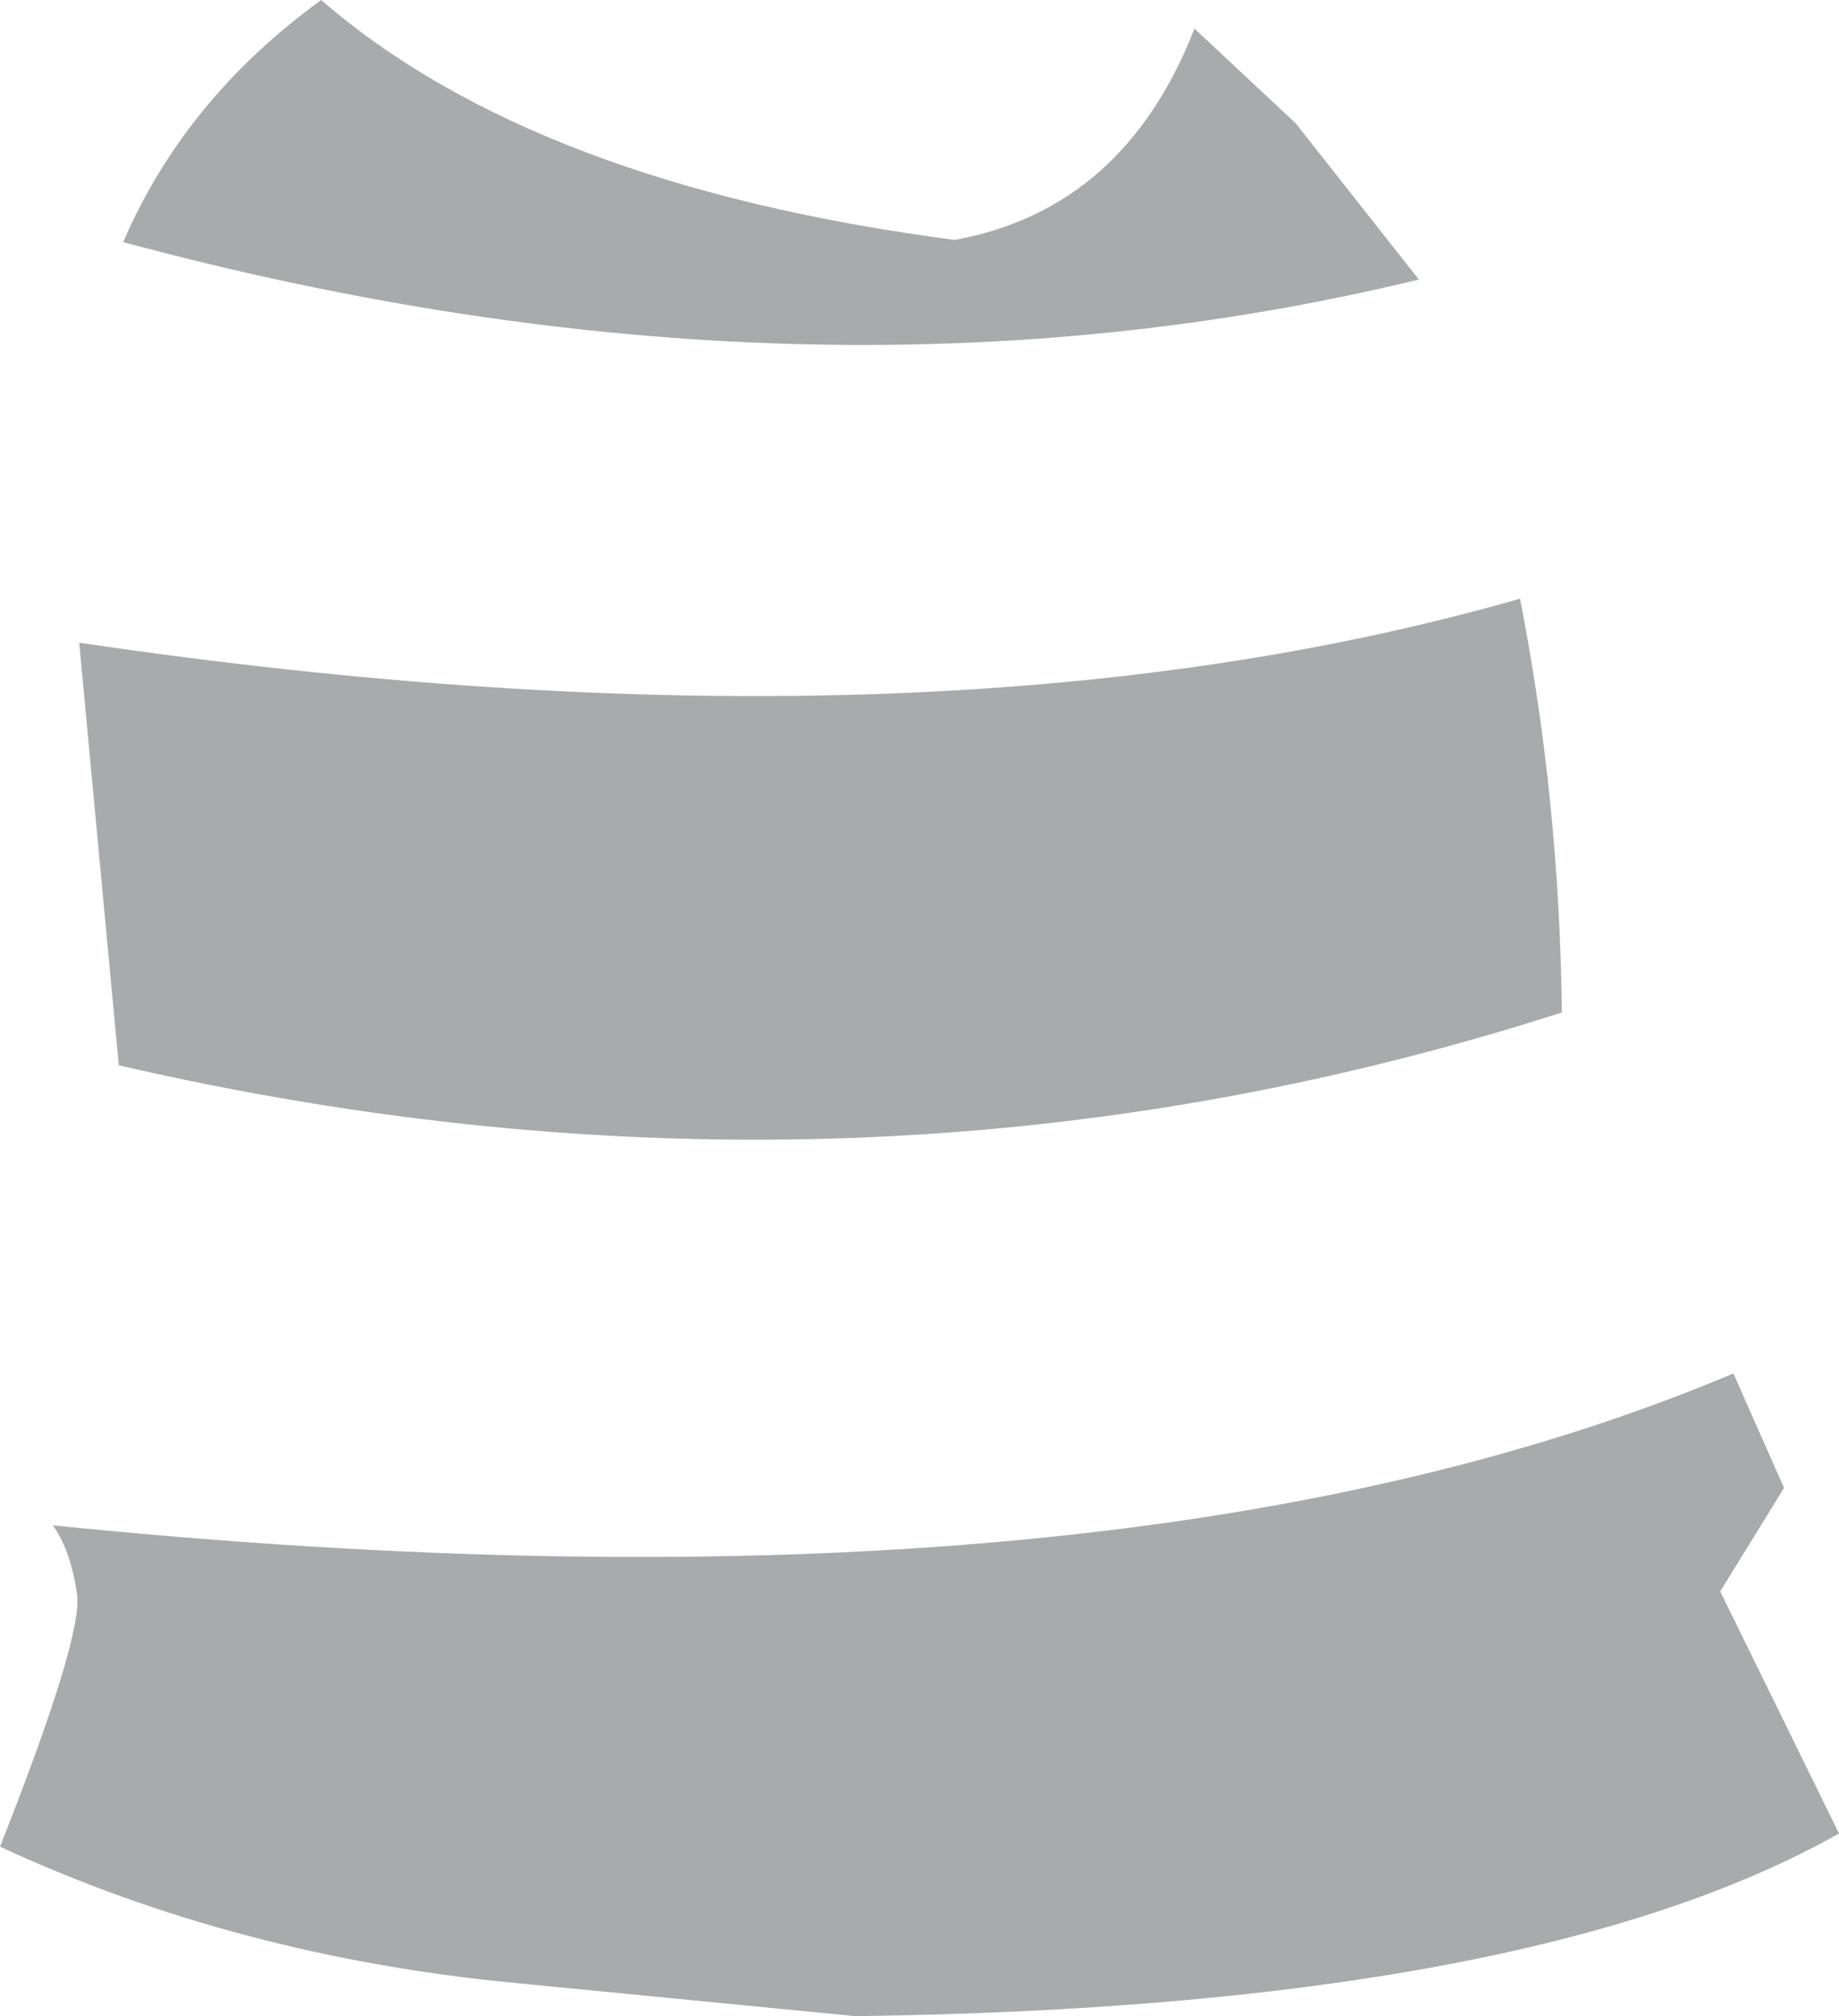 <?xml version="1.0" encoding="UTF-8" standalone="no"?>
<svg xmlns:xlink="http://www.w3.org/1999/xlink" height="45.8px" width="41.8px" xmlns="http://www.w3.org/2000/svg">
  <g transform="matrix(1.0, 0.0, 0.0, 1.0, 21.5, 22.9)">
    <path d="M-18.7 -17.4 Q-17.3 -20.65 -14.2 -22.9 -9.35 -18.7 0.2 -17.45 4.05 -18.15 5.65 -22.25 L7.95 -20.1 10.75 -16.55 Q-3.1 -13.2 -18.7 -17.4 M20.3 18.75 Q13.3 22.7 -2.05 22.9 L-9.75 22.15 Q-16.1 21.55 -21.5 19.05 -19.6 14.25 -19.75 13.3 -19.9 12.3 -20.3 11.75 3.9 14.2 17.9 8.3 L19.05 10.9 17.6 13.25 20.3 18.75 M-18.8 1.3 L-19.7 -8.3 Q-0.4 -5.45 13.05 -9.3 13.95 -4.7 14.0 0.1 -1.9 5.2 -18.8 1.3" fill="#a8abac" fill-rule="evenodd" stroke="none"/>
  </g>
</svg>
